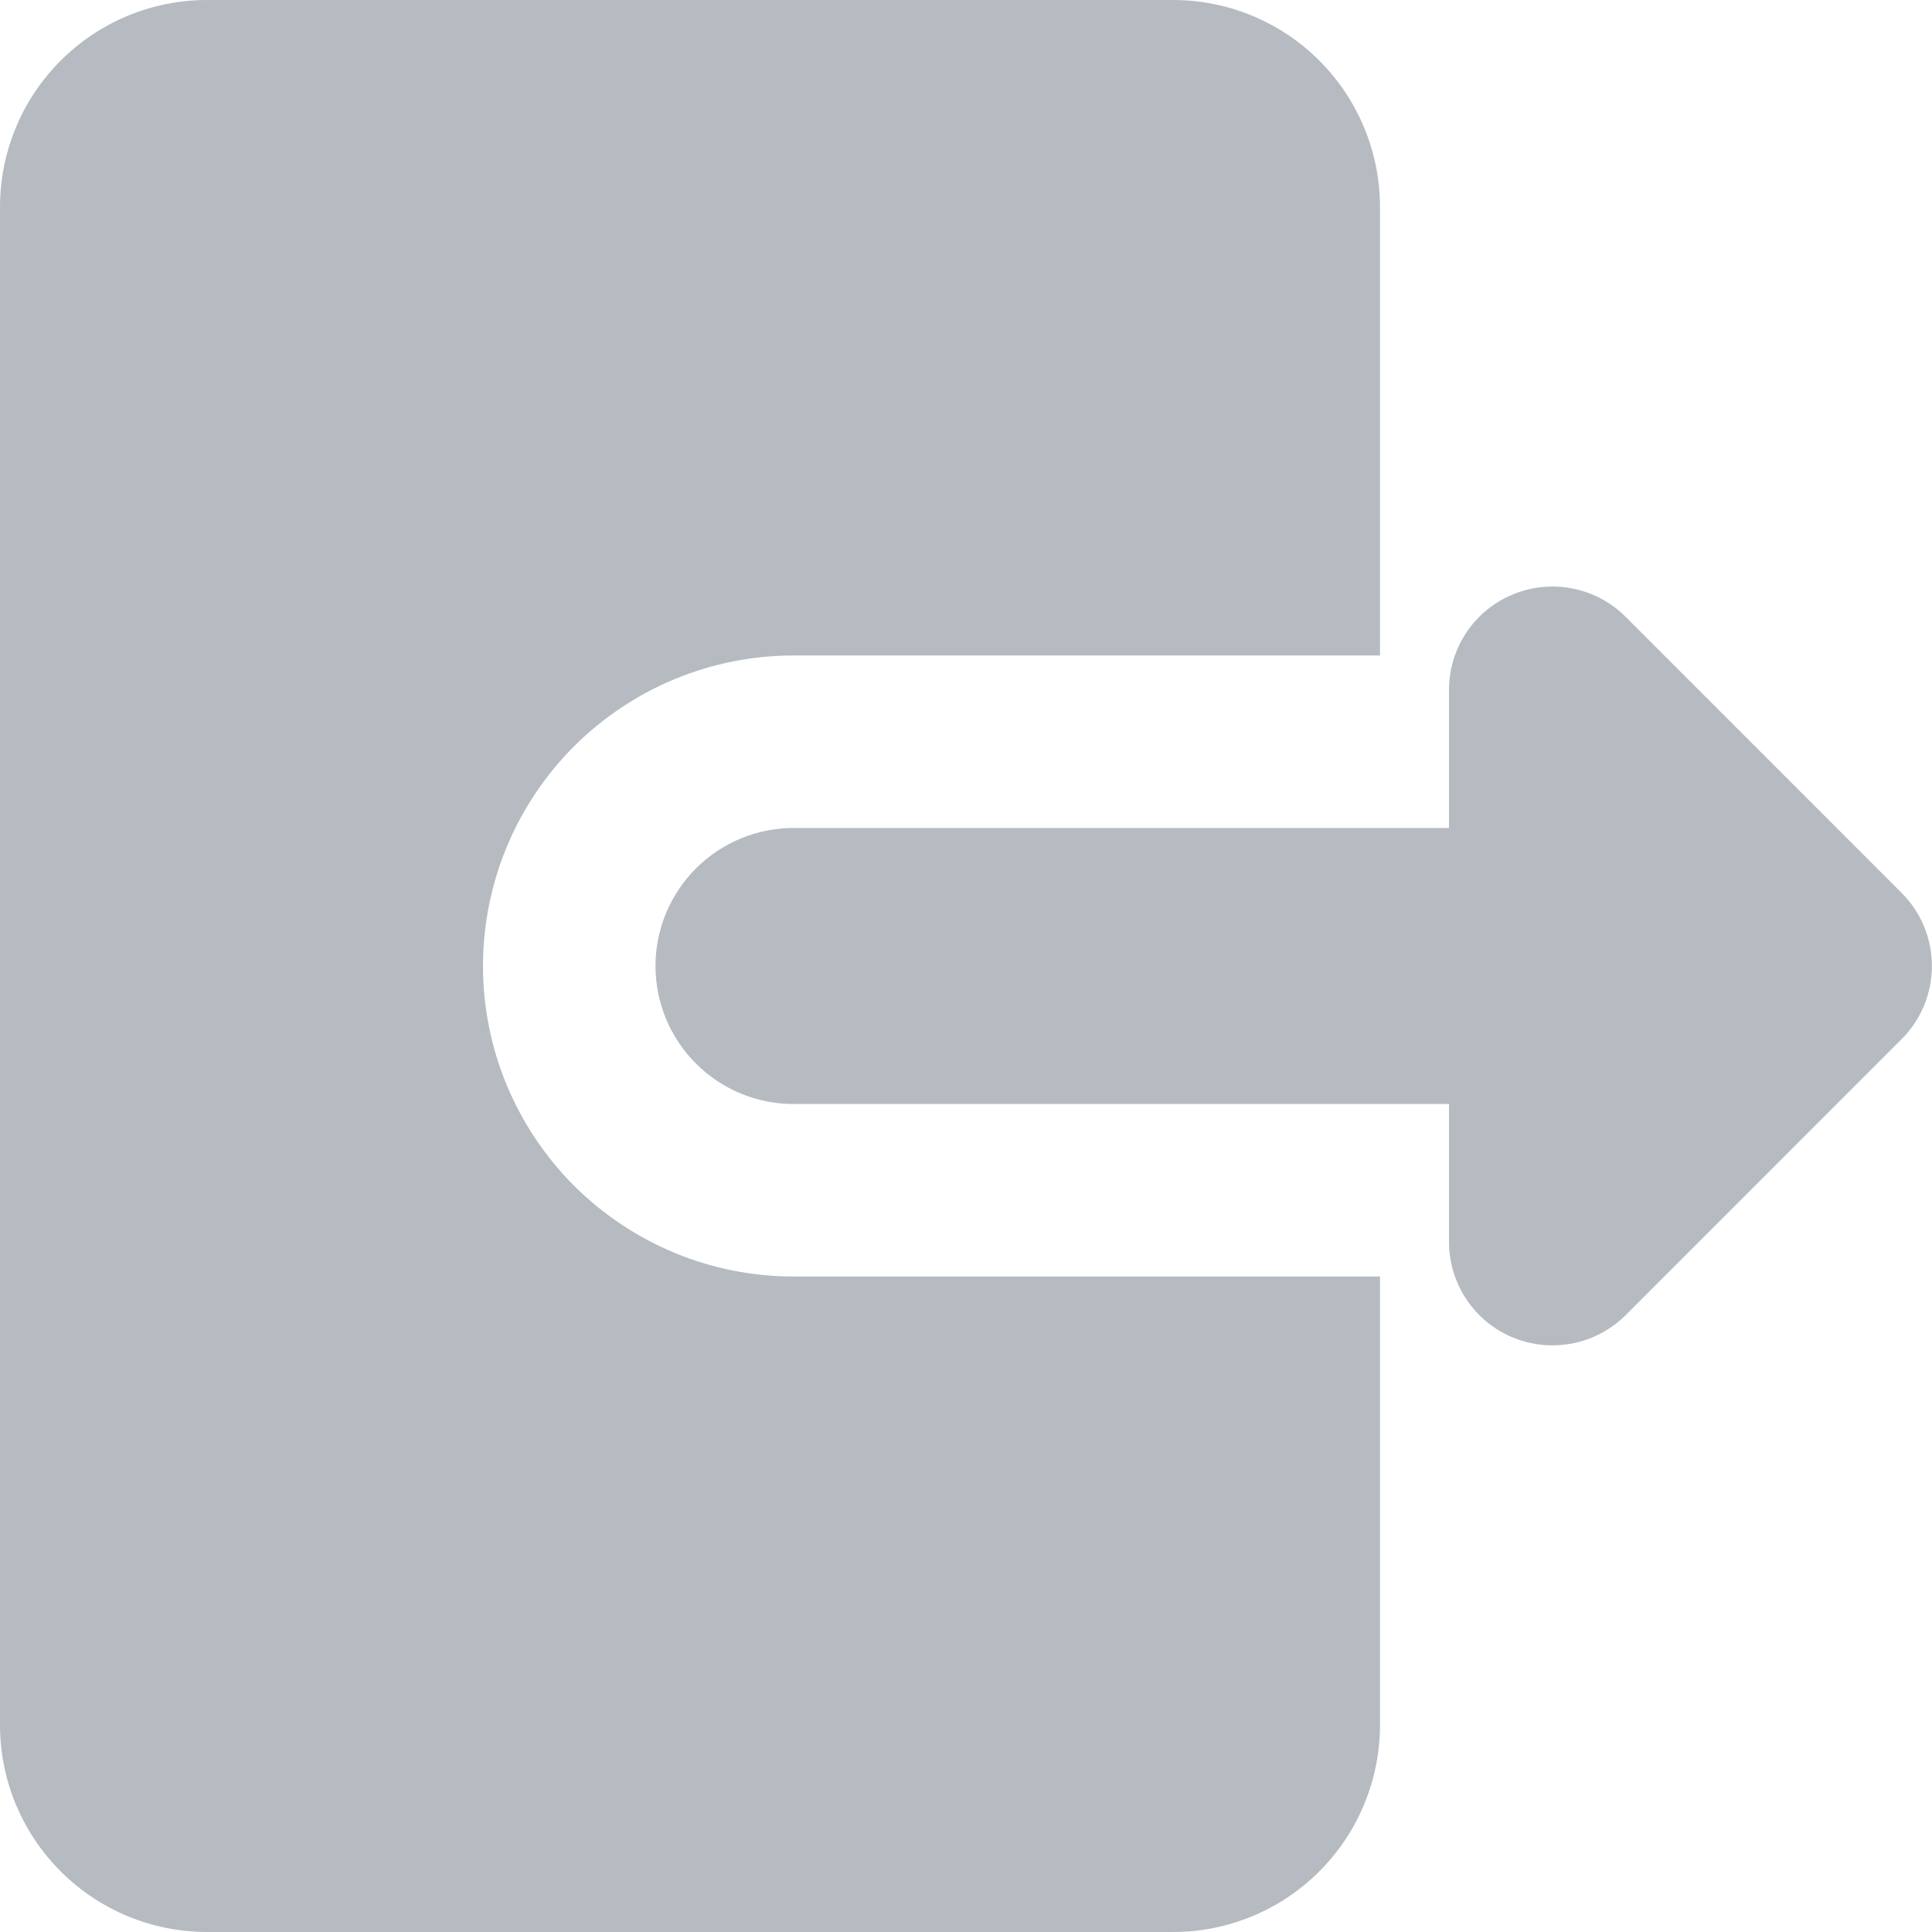 <svg width="18" height="18" viewBox="0 0 18 18" fill="none" xmlns="http://www.w3.org/2000/svg">
<g clip-path="url(#clip0_930_5068)">
<path fill-rule="evenodd" clip-rule="evenodd" d="M0 1.929C0 1.417 0.203 0.927 0.565 0.565C0.927 0.203 1.417 0 1.929 0L10.929 0C11.44 0 11.931 0.203 12.292 0.565C12.654 0.927 12.857 1.417 12.857 1.929V4.422C12.857 5.143 12.857 5.143 12.857 6.107H7.393C7.013 6.107 6.637 6.182 6.286 6.327C5.935 6.473 5.616 6.686 5.347 6.954C5.079 7.223 4.866 7.542 4.72 7.893C4.575 8.244 4.5 8.62 4.5 9C4.5 9.38 4.575 9.756 4.72 10.107C4.866 10.458 5.079 10.777 5.347 11.046C5.616 11.314 5.935 11.527 6.286 11.673C6.637 11.818 7.013 11.893 7.393 11.893H12.857C12.857 12.516 12.857 12.857 12.857 13.578V16.071C12.857 16.583 12.654 17.073 12.292 17.435C11.931 17.797 11.44 18 10.929 18H1.929C1.417 18 0.927 17.797 0.565 17.435C0.203 17.073 0 16.583 0 16.071L0 1.929ZM14.095 5.538C13.919 5.611 13.768 5.734 13.662 5.893C13.556 6.051 13.5 6.238 13.5 6.429V7.714H7.393C7.052 7.714 6.725 7.85 6.484 8.091C6.243 8.332 6.107 8.659 6.107 9C6.107 9.341 6.243 9.668 6.484 9.909C6.725 10.15 7.052 10.286 7.393 10.286H13.5V11.571C13.5 11.762 13.557 11.948 13.663 12.107C13.769 12.265 13.919 12.389 14.095 12.461C14.271 12.534 14.465 12.553 14.652 12.516C14.839 12.479 15.011 12.387 15.146 12.253L17.717 9.681C17.898 9.501 17.999 9.256 17.999 9C17.999 8.744 17.898 8.499 17.717 8.319L15.146 5.747C15.011 5.612 14.839 5.52 14.652 5.483C14.465 5.446 14.271 5.465 14.095 5.538Z" fill="#B5BBC1"/>
</g>
<defs>
<clipPath id="clip0_930_5068">
<rect width="18" height="18" fill="white"/>
</clipPath>
</defs>
</svg>
